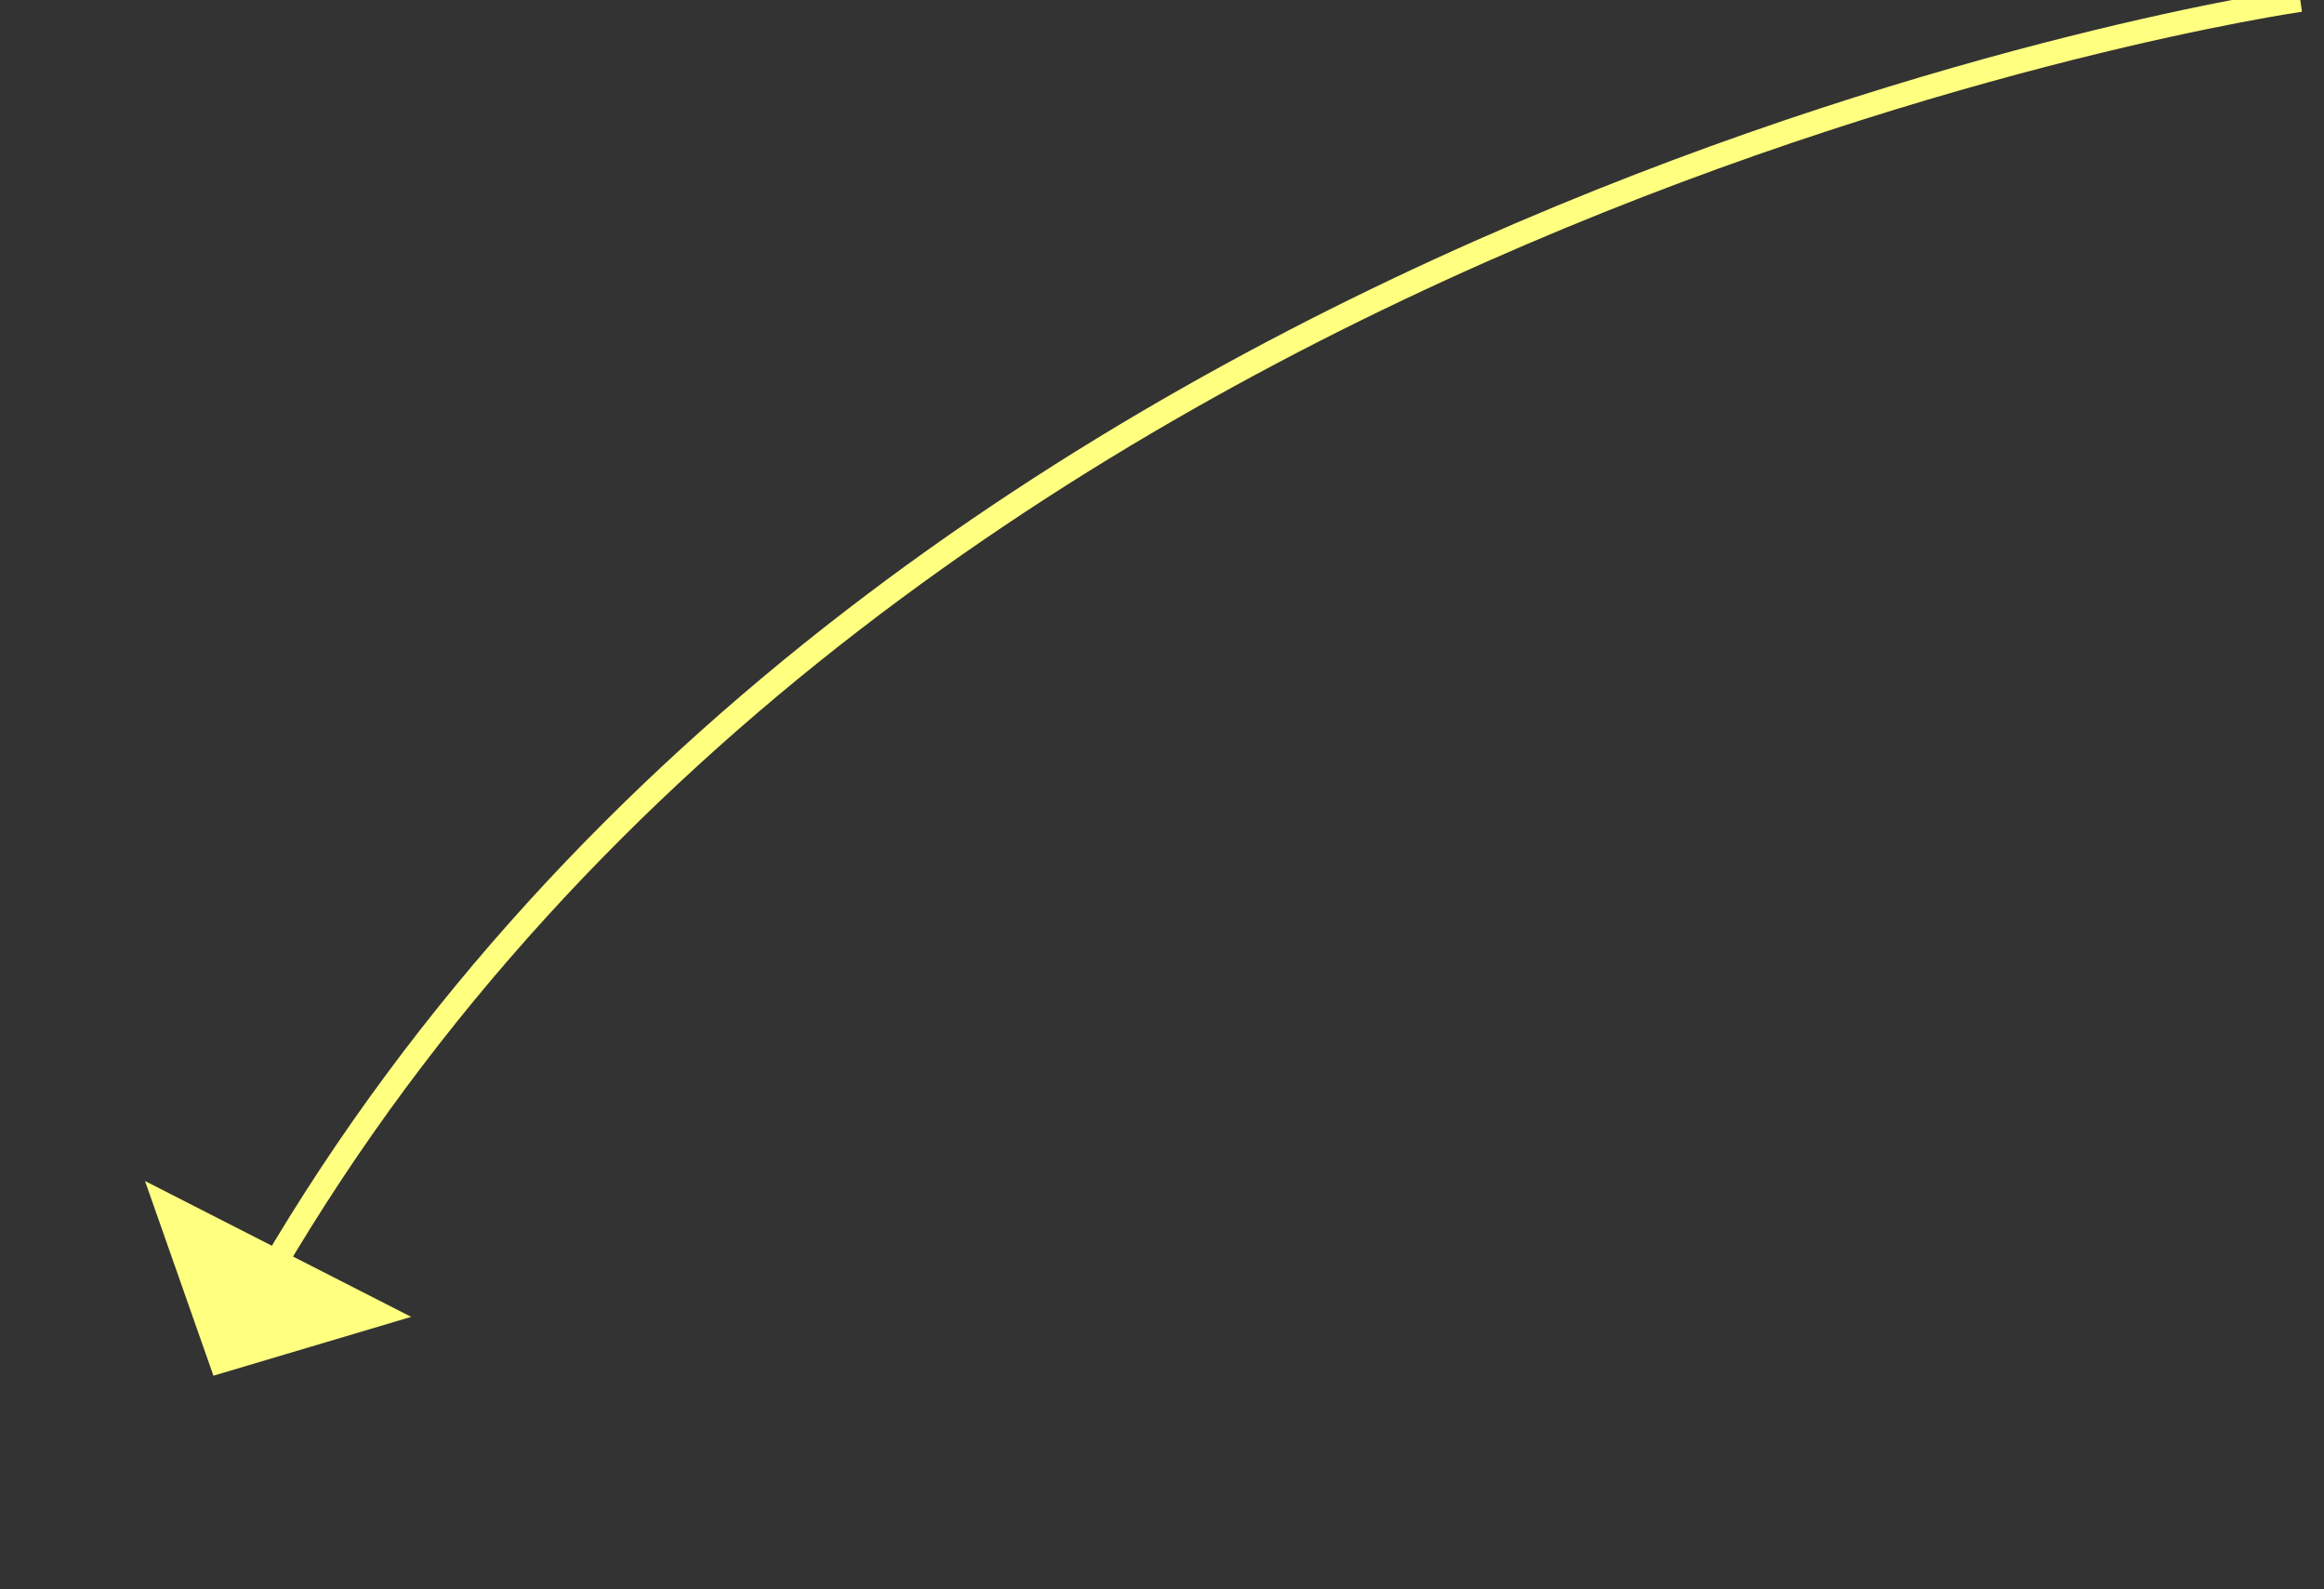 ﻿<?xml version="1.0" encoding="utf-8"?>
<svg version="1.1" xmlns:xlink="http://www.w3.org/1999/xlink" width="98px" height="67px" xmlns="http://www.w3.org/2000/svg">
  <rect width="100%" height="100%" fill="#333333" stroke="none"/>
  <g transform="matrix(1 0 0 1 -829 -12637 )">
    <path d="M 88 0  C 88 0  28.797 8.458  2.399 53.613  " stroke-width="1" stroke="#ffff80" fill="none" transform="matrix(1 0 0 1 838 12637 )" />
    <path d="M -2.885 49.792  L 0 58  L 8.339 55.519  L -2.885 49.792  Z " fill-rule="nonzero" fill="#ffff80" stroke="none" transform="matrix(1 0 0 1 838 12637 )" />
  </g>
</svg>